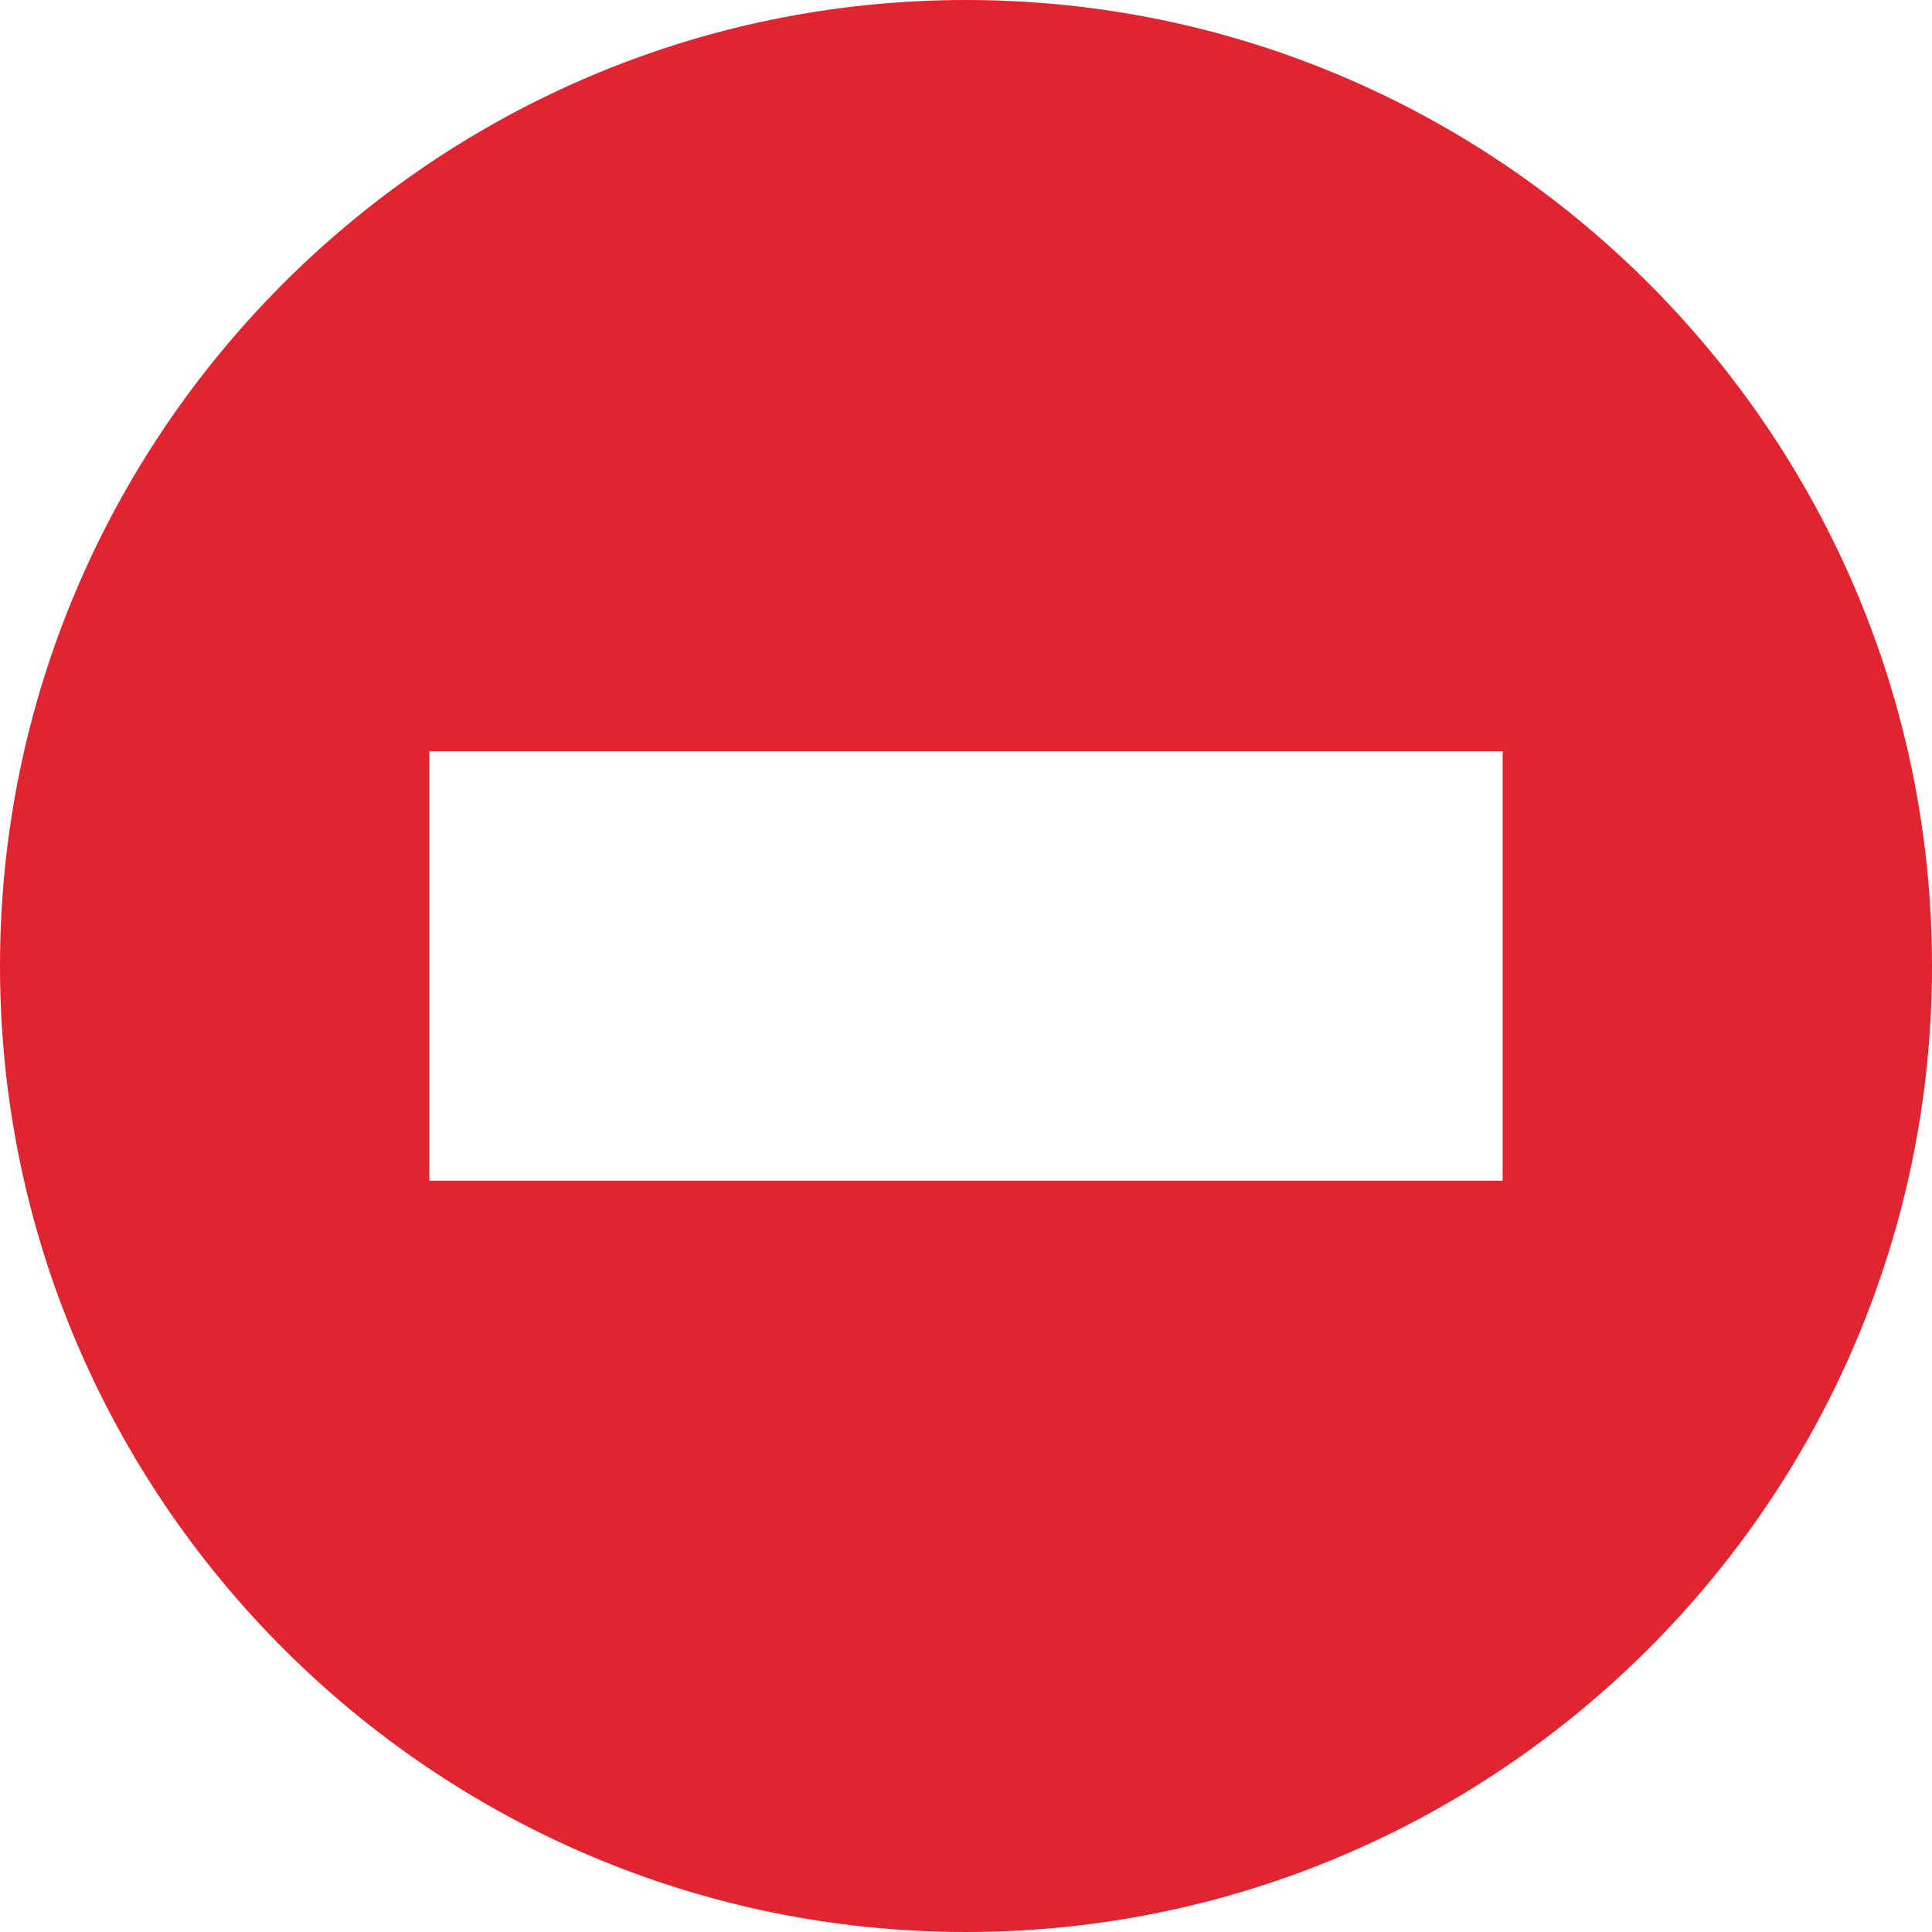 
<svg width="18" height="18" fill="none" xmlns="http://www.w3.org/2000/svg" viewBox="0 0 18 18" style="enable-background:new 0 0 18 18;">
	<path fill="#e02430" d="M9,0C4.04,0,0,4.04,0,9c0,4.96,4.04,9,9,9c4.96,0,9-4.04,9-9C18,4.04,13.96,0,9,0z M14,7v4H4V7H14z"/>
</svg>
